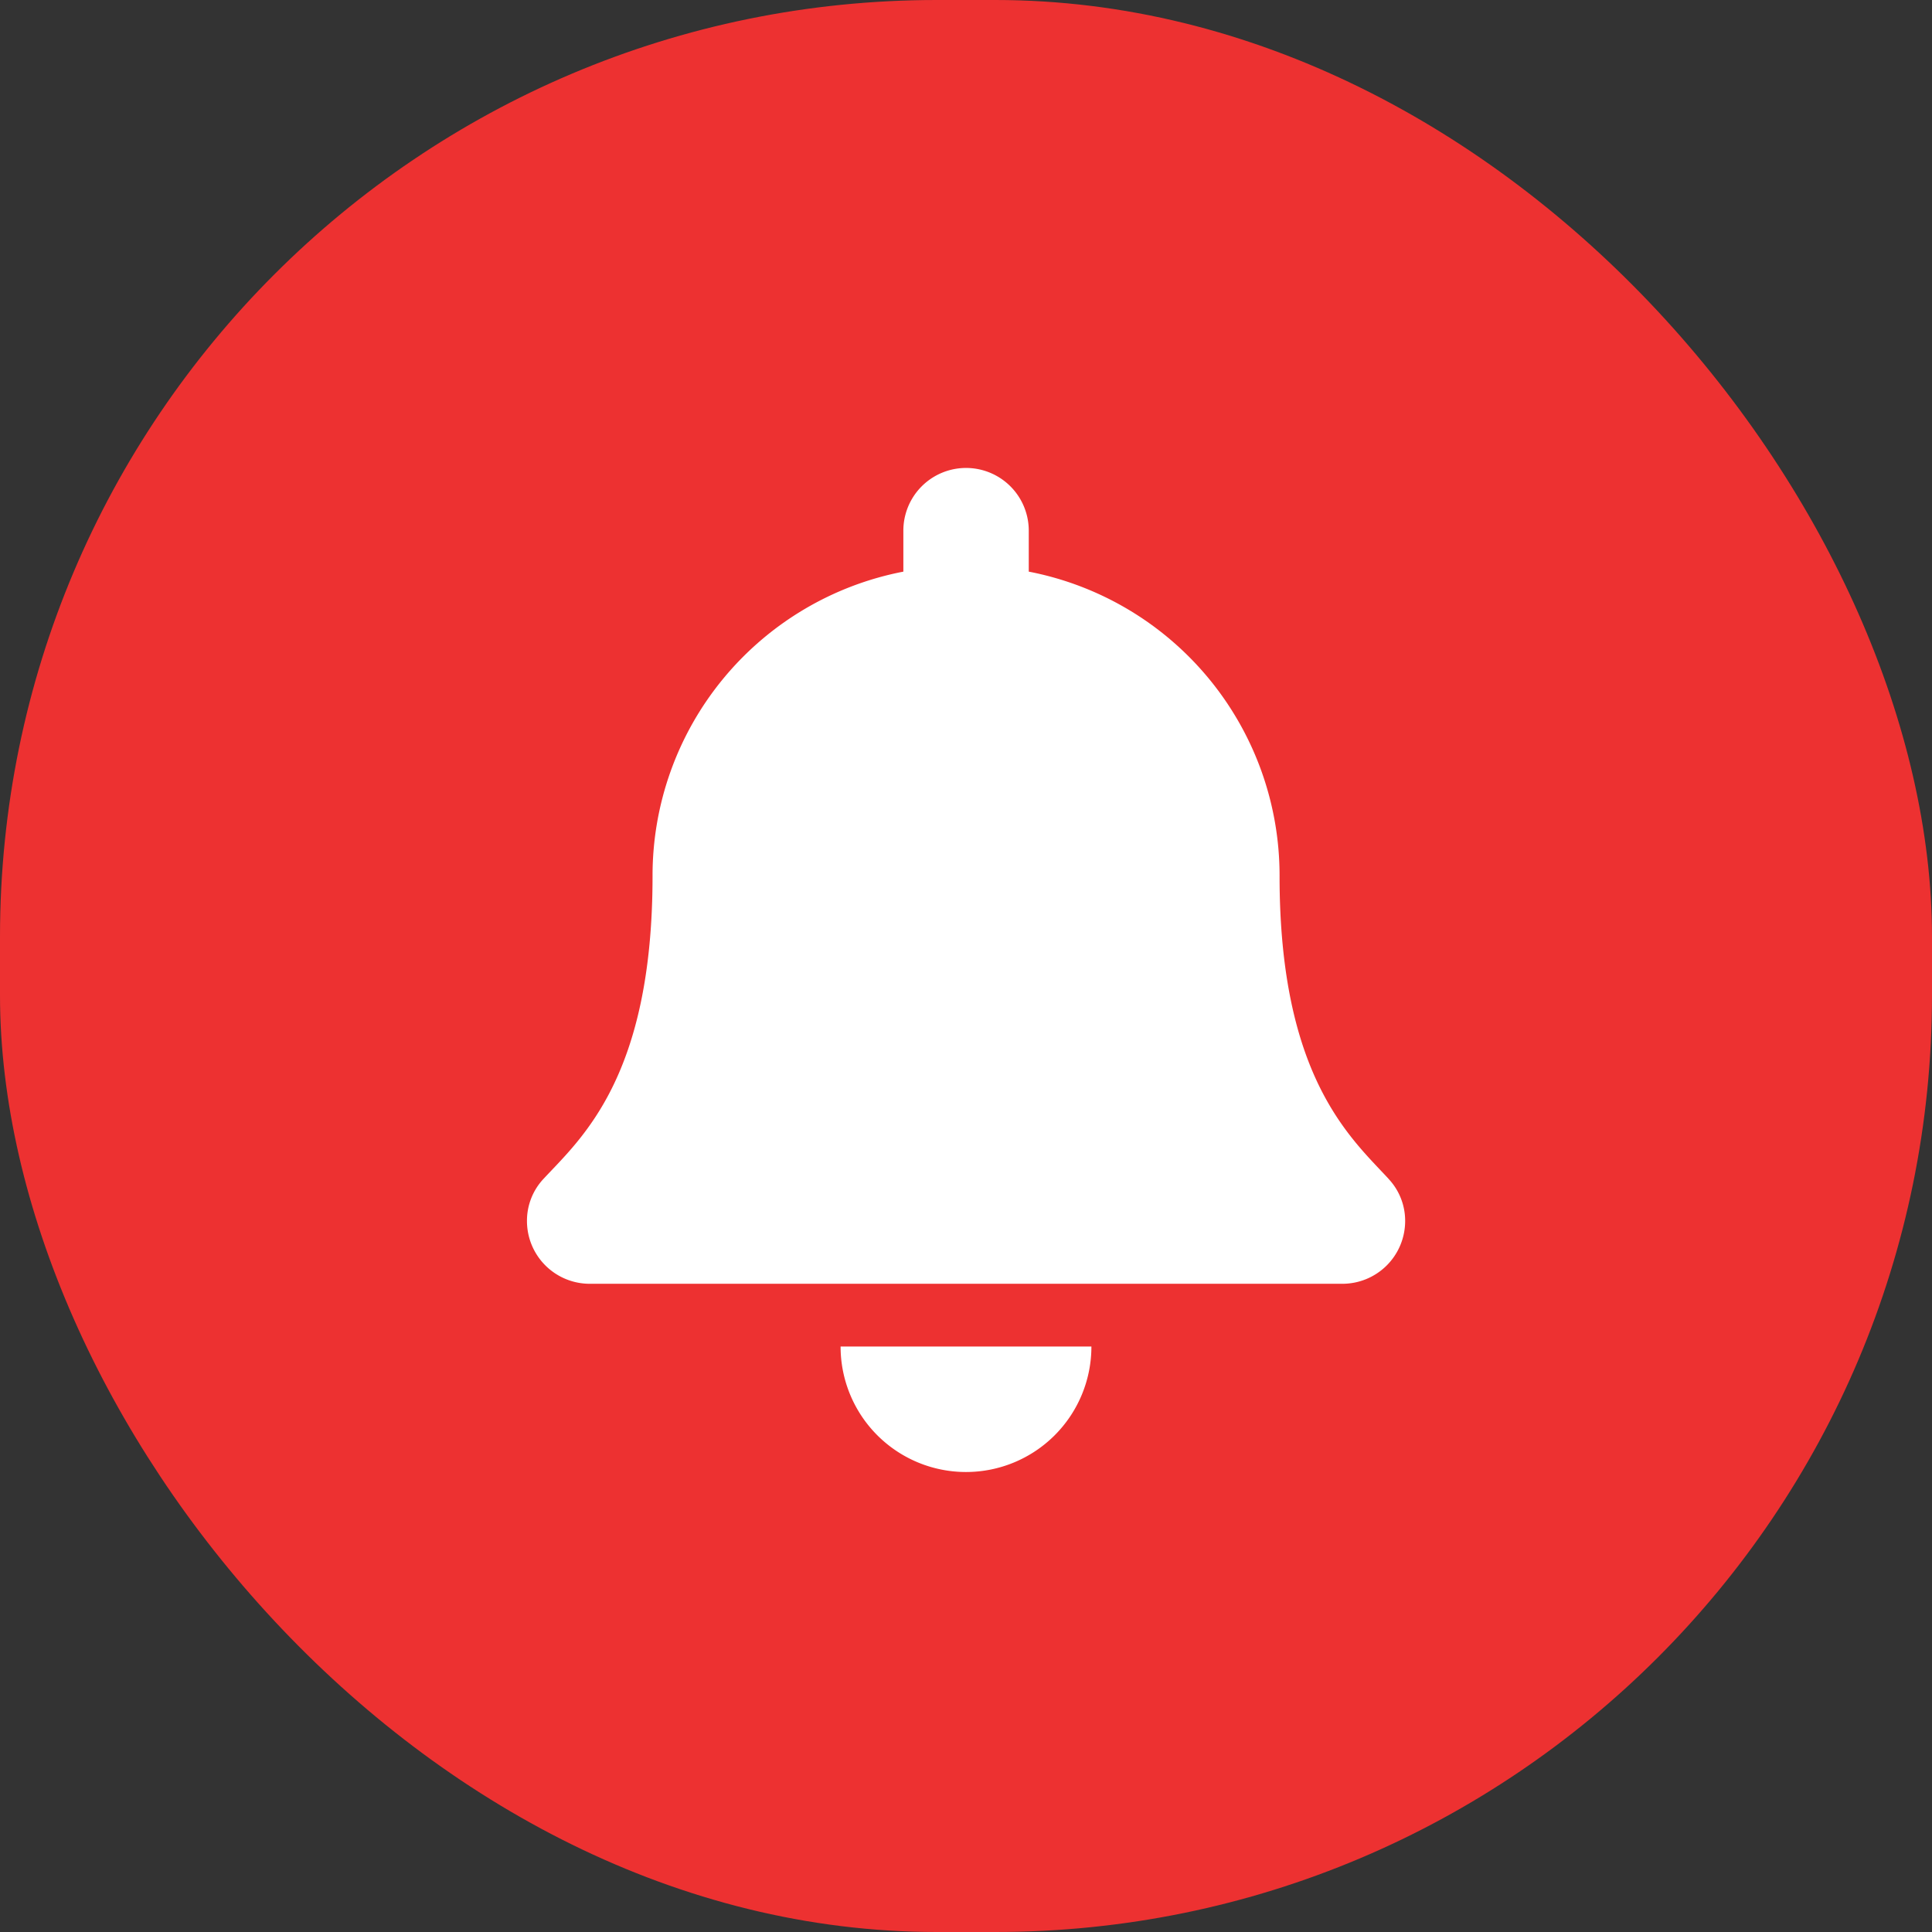 <svg xmlns="http://www.w3.org/2000/svg" width="33" height="33" viewBox="0 0 33 33">
  <rect x="0" y="0" width="33" height="33" fill="#333333" stroke="none"/>
  <defs>
    <style>
      .cls-1 {
        fill: #ed3131;
      }

      .cls-2 {
        fill: #fff;
      }
    </style>
  </defs>
  <g id="bell" transform="translate(-810 -5)">
    <rect id="red_bck" data-name="red bck" class="cls-1" width="33" height="33" rx="16" transform="translate(810 5)"/>
    <path id="bell-solid" class="cls-2" d="M7.5,17.143A2.142,2.142,0,0,0,9.641,15H5.357A2.142,2.142,0,0,0,7.5,17.143Zm7.212-5.013c-.647-.7-1.857-1.741-1.857-5.166a5.287,5.287,0,0,0-4.284-5.2v-.7a1.071,1.071,0,1,0-2.142,0v.7a5.287,5.287,0,0,0-4.284,5.2c0,3.425-1.21,4.471-1.857,5.166A1.046,1.046,0,0,0,0,12.857a1.072,1.072,0,0,0,1.075,1.071h12.85A1.072,1.072,0,0,0,15,12.857,1.046,1.046,0,0,0,14.711,12.13Z" transform="translate(819.001 13)"/>
  </g>
</svg>
